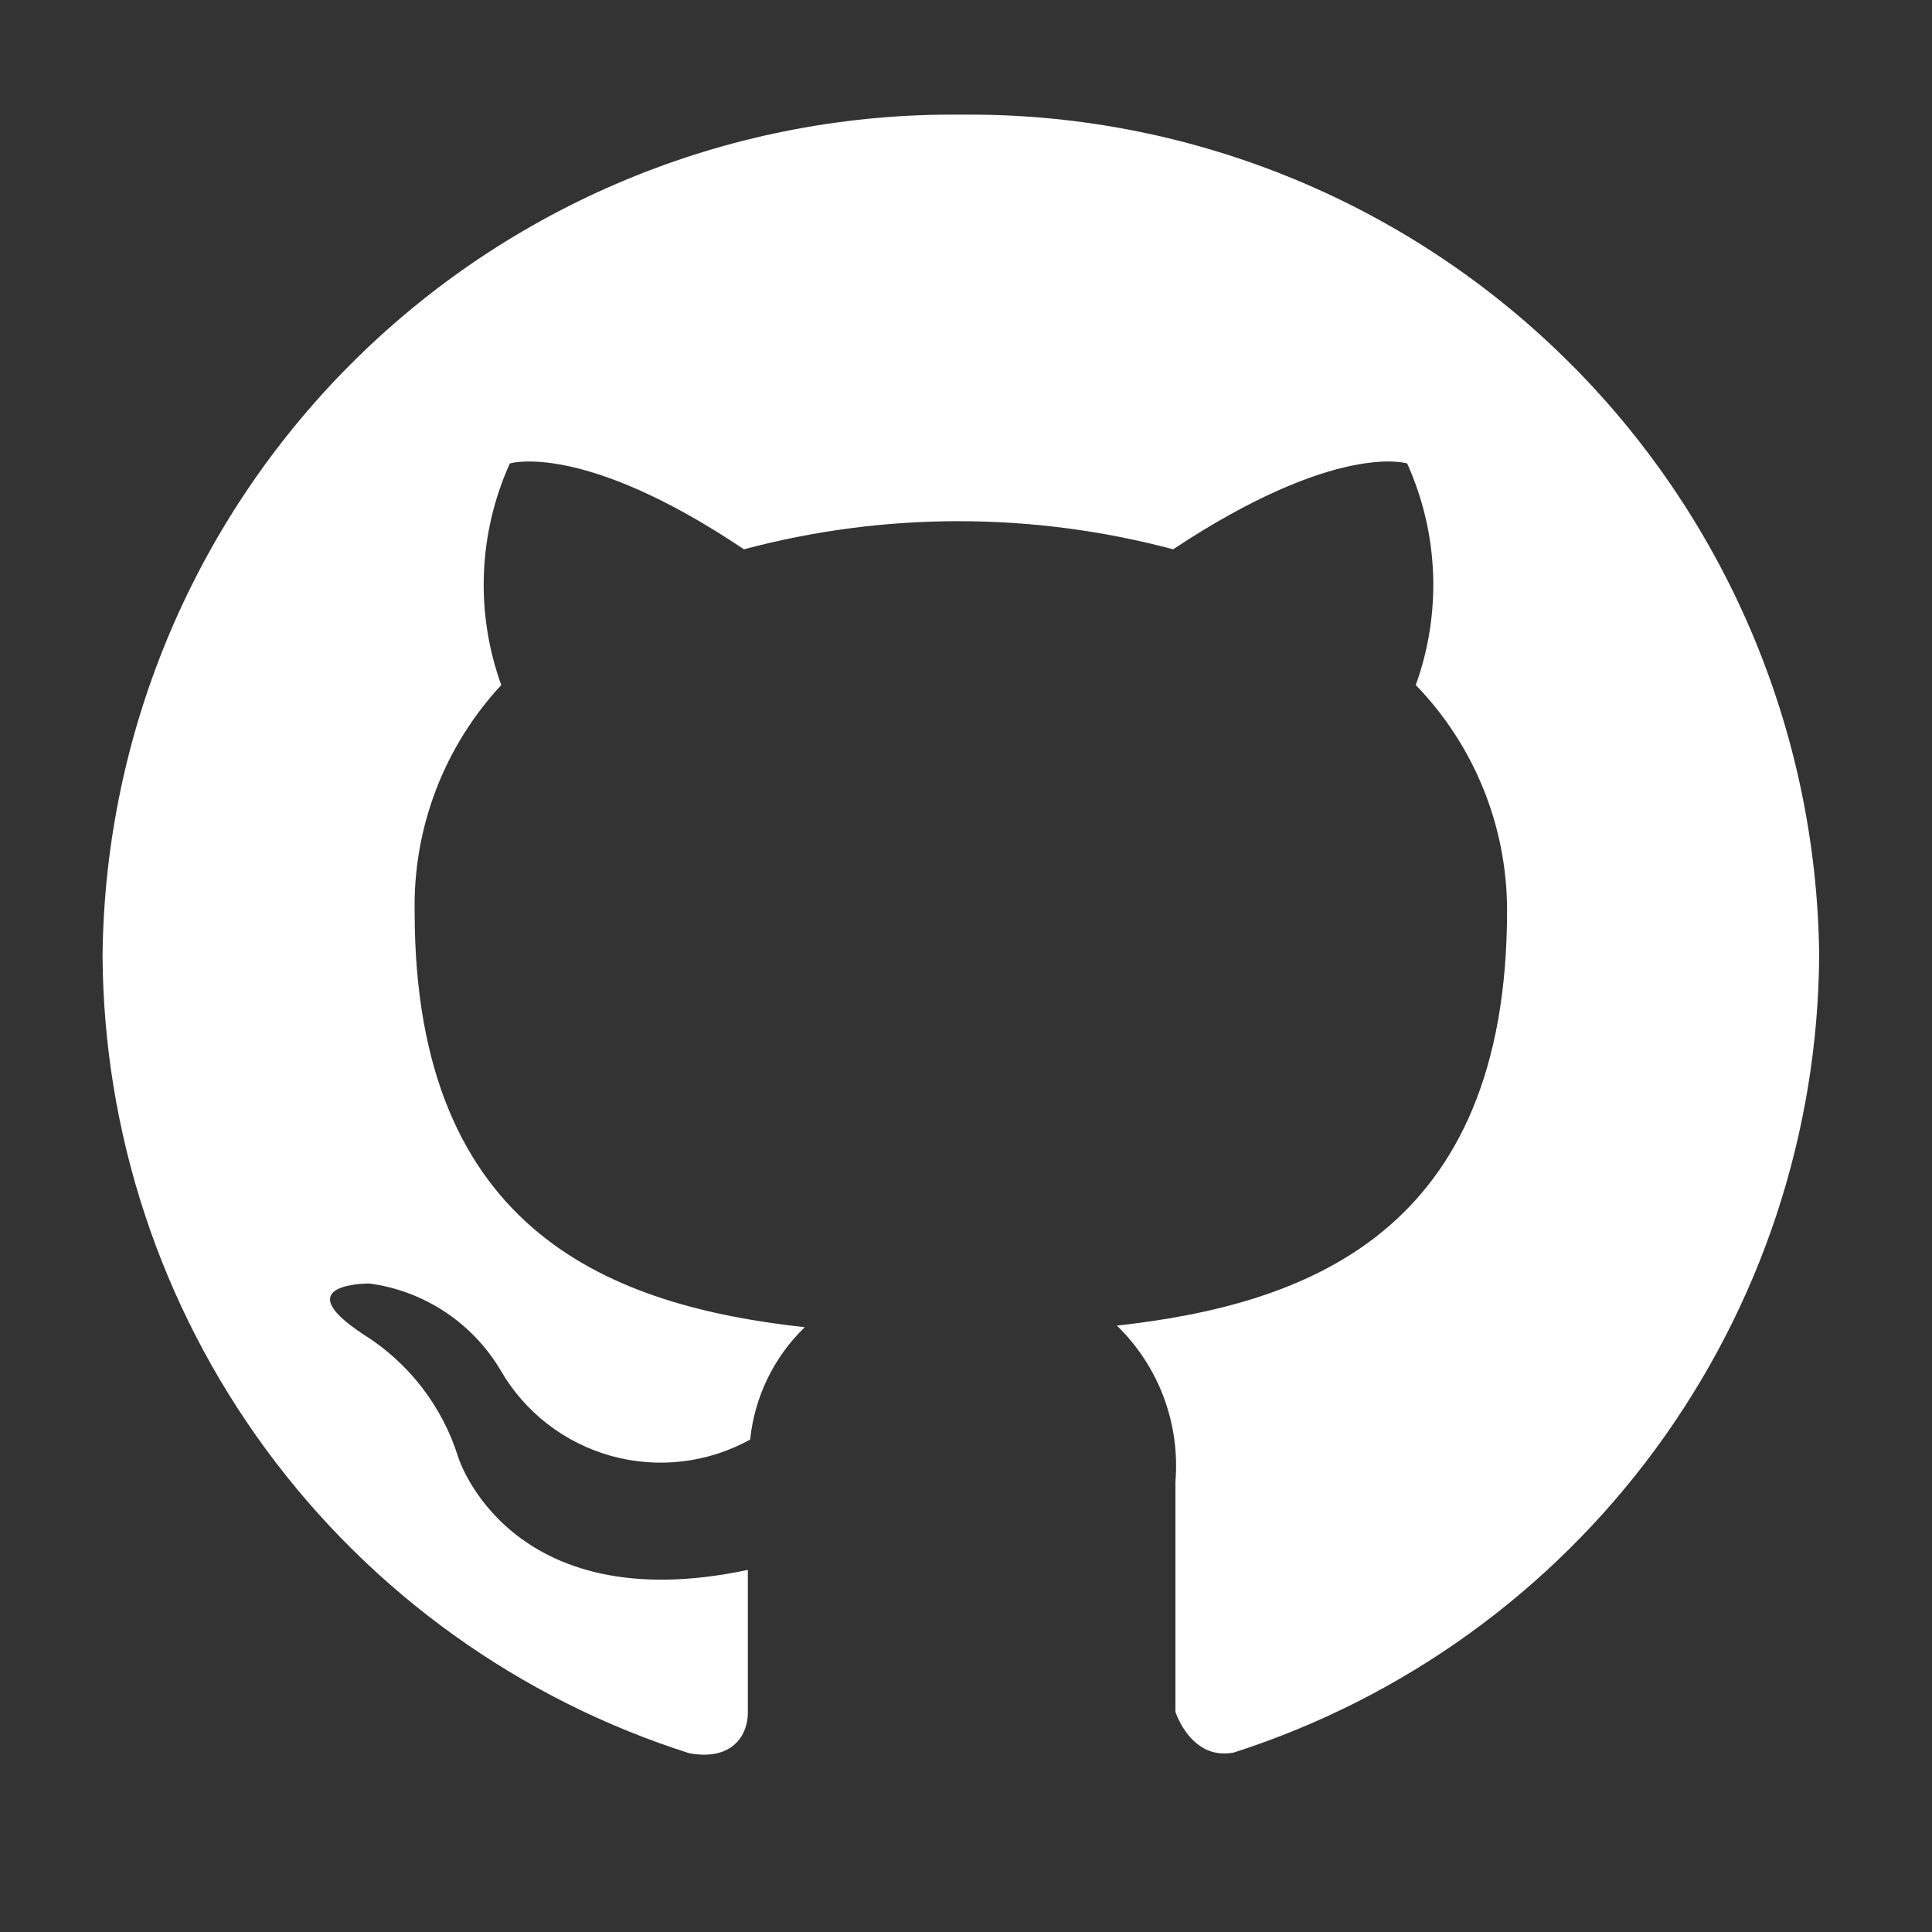 <svg width="35" height="35" viewBox="0 0 35 35" fill="none" xmlns="http://www.w3.org/2000/svg">
<rect x="0" y="0" width="35" height="35" fill="#333333" stroke="none"/>
<path d="M17.407 2.077C13.326 2.036 9.397 3.616 6.481 6.471C3.565 9.325 1.902 13.221 1.858 17.301C1.873 20.526 2.911 23.662 4.82 26.26C6.73 28.858 9.415 30.785 12.488 31.762C13.265 31.903 13.548 31.437 13.548 31.027C13.548 30.617 13.548 29.712 13.548 28.44C9.222 29.359 8.303 26.404 8.303 26.404C8.015 25.477 7.403 24.684 6.579 24.171C5.165 23.238 6.692 23.252 6.692 23.252C7.18 23.317 7.648 23.492 8.059 23.764C8.471 24.036 8.815 24.397 9.067 24.821C9.505 25.582 10.225 26.14 11.071 26.375C11.917 26.61 12.822 26.504 13.59 26.079C13.669 25.305 14.02 24.584 14.579 24.044C11.13 23.662 7.512 22.362 7.512 16.524C7.481 15.001 8.044 13.526 9.081 12.41C8.608 11.103 8.664 9.663 9.236 8.396C9.236 8.396 10.551 7.986 13.477 9.951C16.024 9.272 18.704 9.272 21.252 9.951C24.22 7.986 25.492 8.396 25.492 8.396C26.064 9.663 26.12 11.103 25.648 12.41C26.709 13.505 27.302 14.97 27.302 16.495C27.302 22.347 23.654 23.634 20.234 24.015C20.608 24.379 20.898 24.821 21.081 25.31C21.264 25.799 21.337 26.322 21.294 26.843V31.012C21.294 31.012 21.577 31.903 22.354 31.748C25.418 30.764 28.093 28.838 29.997 26.243C31.901 23.649 32.937 20.519 32.956 17.301C32.911 13.221 31.248 9.325 28.332 6.471C25.417 3.616 21.487 2.036 17.407 2.077Z" fill="white"/>
</svg>

